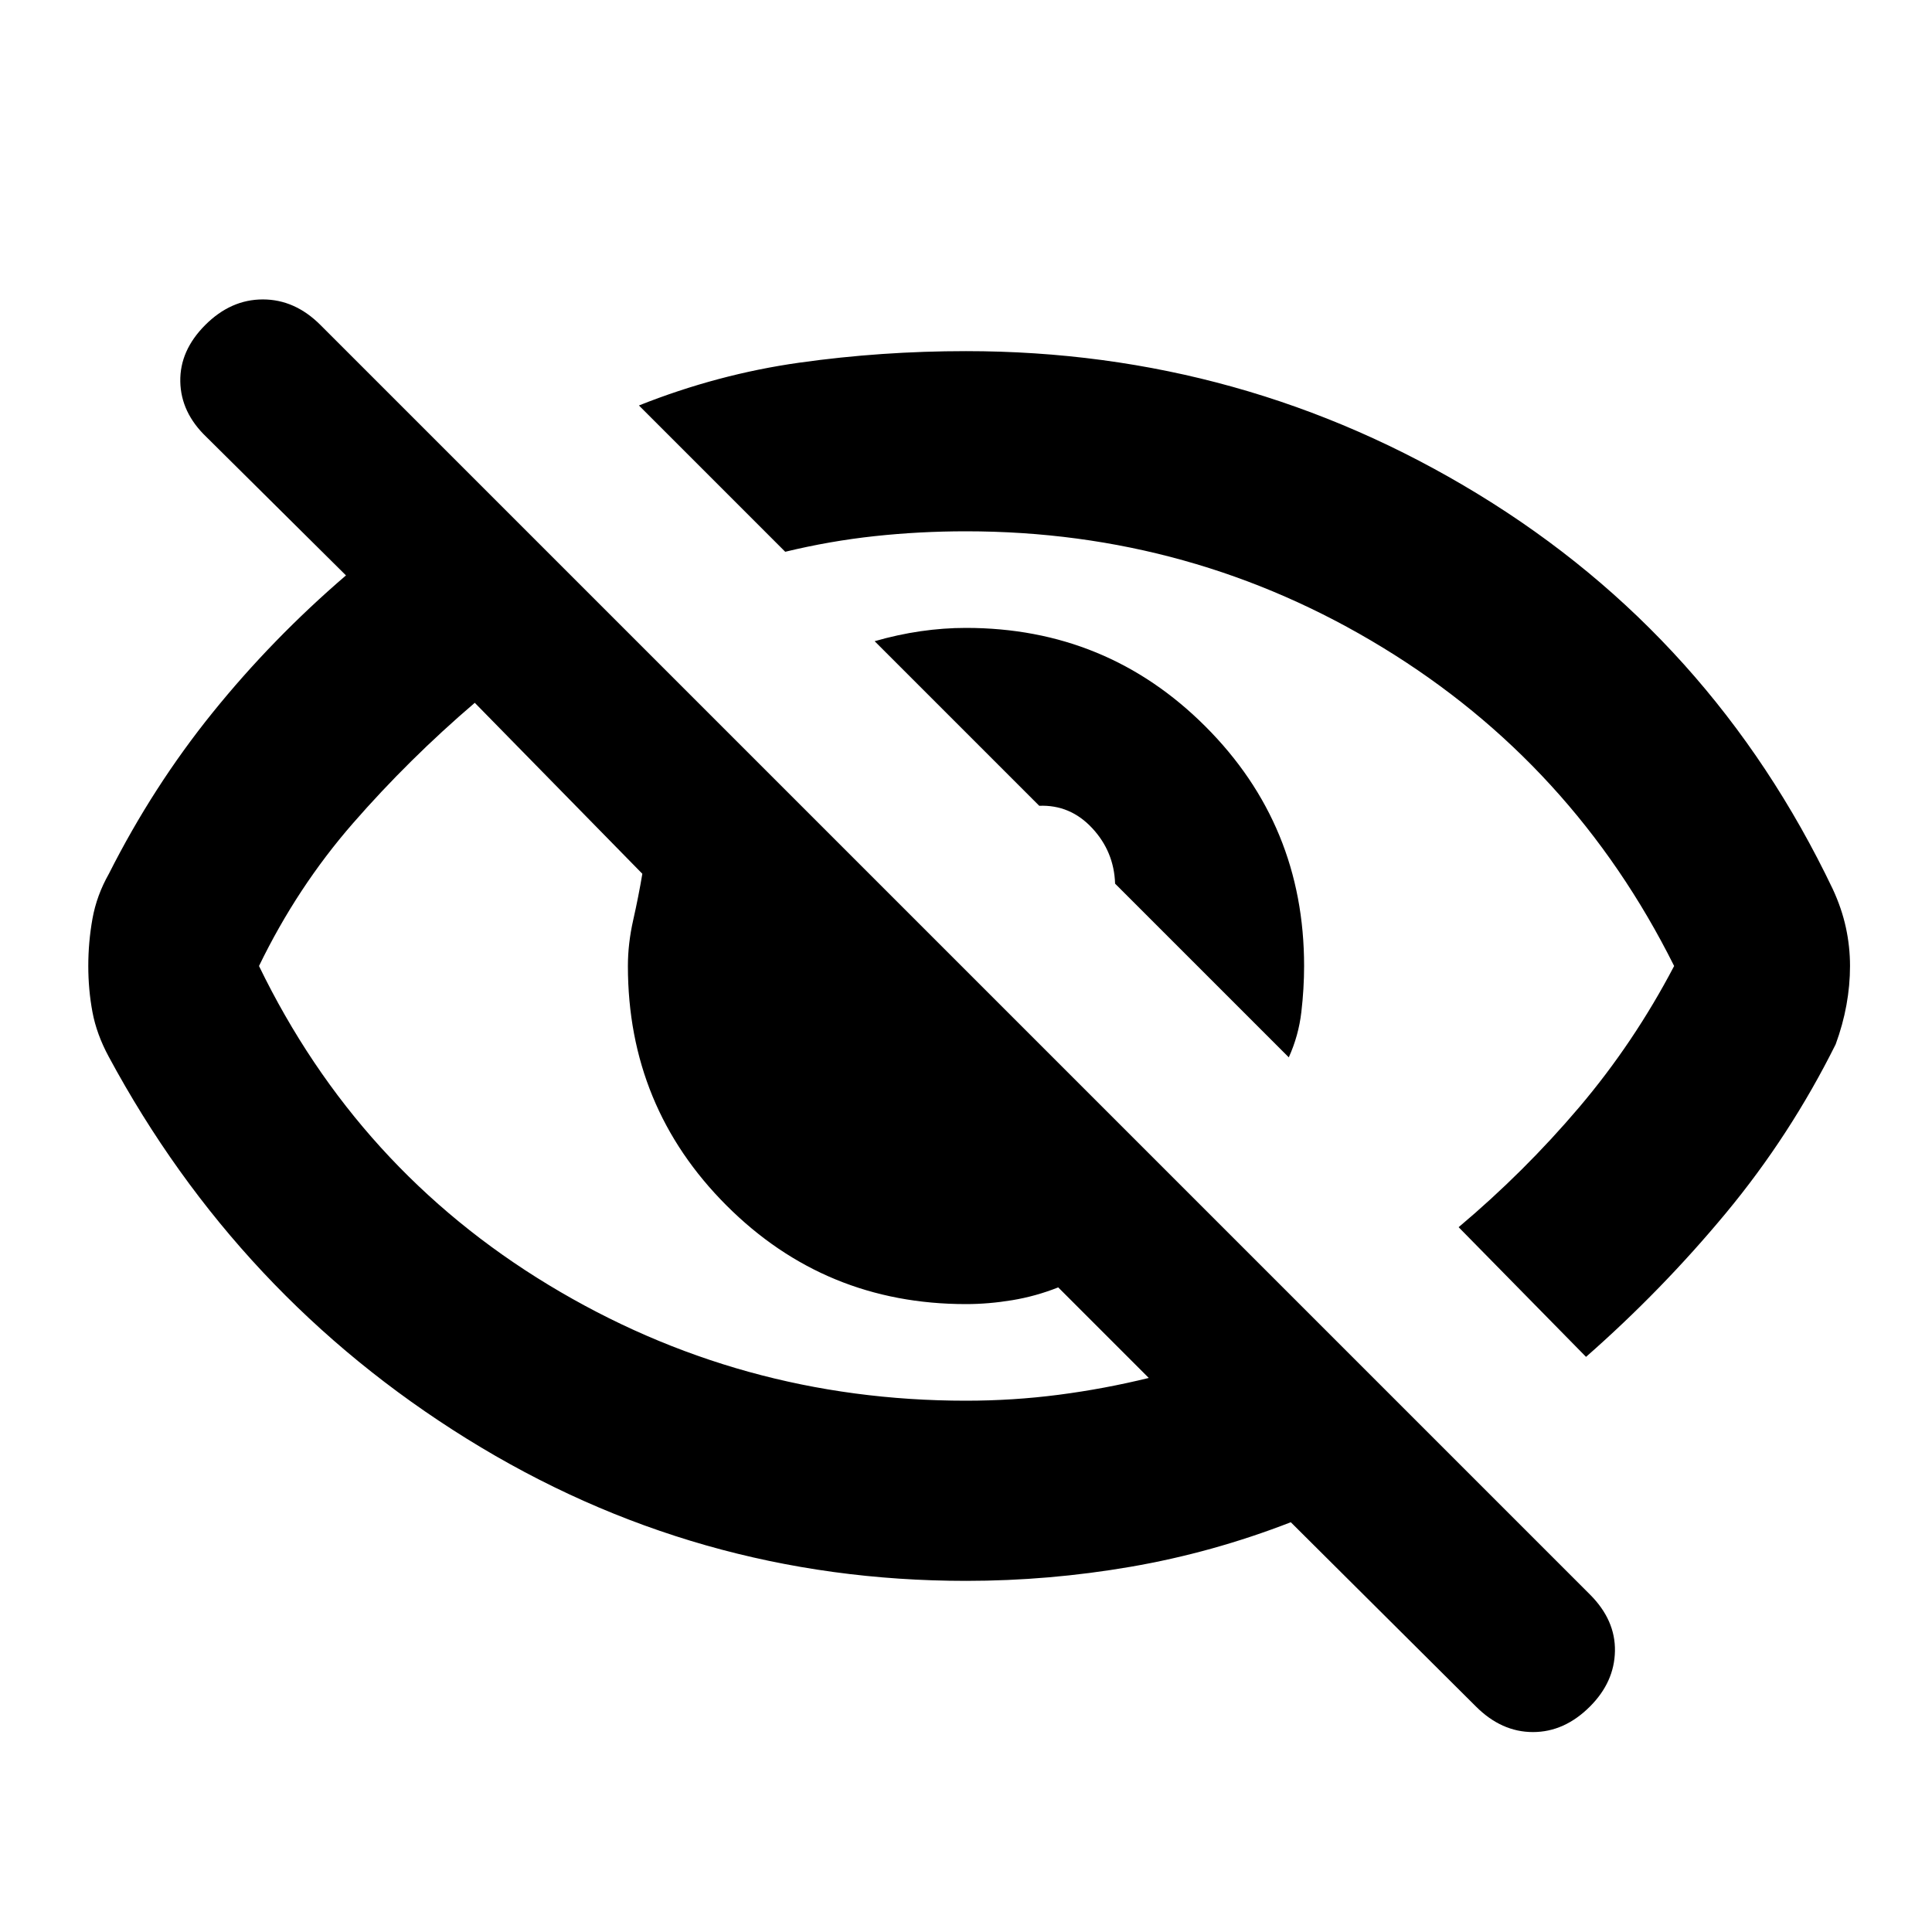 <svg xmlns="http://www.w3.org/2000/svg" height="20" viewBox="0 -960 960 960" width="20"><path d="m640.391-434.609-86.305-86.306q-.522-15.955-11.413-27.628-10.89-11.673-26.28-11.065l-81.784-81.783q11.455-3.305 22.836-4.957Q468.826-648 480-648q70 0 119 49t49 119q0 11.174-1.37 22.913-1.369 11.739-6.239 22.478Zm147.697 148.827-63.305-64.436q32.608-27.434 59.847-59.521 27.24-32.087 47.24-70.261-50.131-100.435-144.783-158.217Q592.435-696 480-696q-23.067 0-45.359 2.402-22.293 2.402-44.467 7.772l-72.696-72.697q39.131-15.565 79.806-21.282 40.676-5.718 82.716-5.718 137.957 0 254.413 71.044 116.457 71.044 176.278 196.254 4.44 9.573 6.505 19.07 2.066 9.498 2.066 19.155 0 9.657-1.783 19.438-1.783 9.78-5.348 19.475-22.565 45.305-54.435 83.739-31.869 38.435-69.608 71.566ZM480-174.477q-134.391 0-248.066-70.631-113.674-70.63-177.877-189.778-6.058-11.201-8.123-22.27-2.065-11.069-2.065-22.87 0-11.8 2.065-23.409Q48-515.044 54.13-525.87q21.87-43.304 51.503-80.024 29.634-36.72 66.279-68.193l-69.347-68.783Q89.869-755 89.586-770.413q-.282-15.413 12.413-28.109 12.696-12.696 28.609-12.696 15.913 0 28.609 12.696l630.826 630.826q12.696 12.696 12.413 28.109-.282 15.413-12.413 27.544-12.695 12.696-28.326 12.696-15.63 0-28.326-12.696l-92-91.565q-38.968 15.131-79.598 22.131-40.631 7-81.793 7ZM235.913-610.782q-32.739 28-60.478 59.804-27.739 31.804-46.739 70.978 49 101 143.934 158.5Q367.565-264 480-264q23.381 0 46.016-2.935 22.636-2.935 44.81-8.369l-45-45q-11.174 4.434-22.913 6.369Q491.174-312 480-312q-70 0-119-49t-49-119q0-11.174 2.652-22.913t4.522-22.913l-83.261-84.956Zm300.566 78.26ZM424.087-428.043Z"/></svg>
